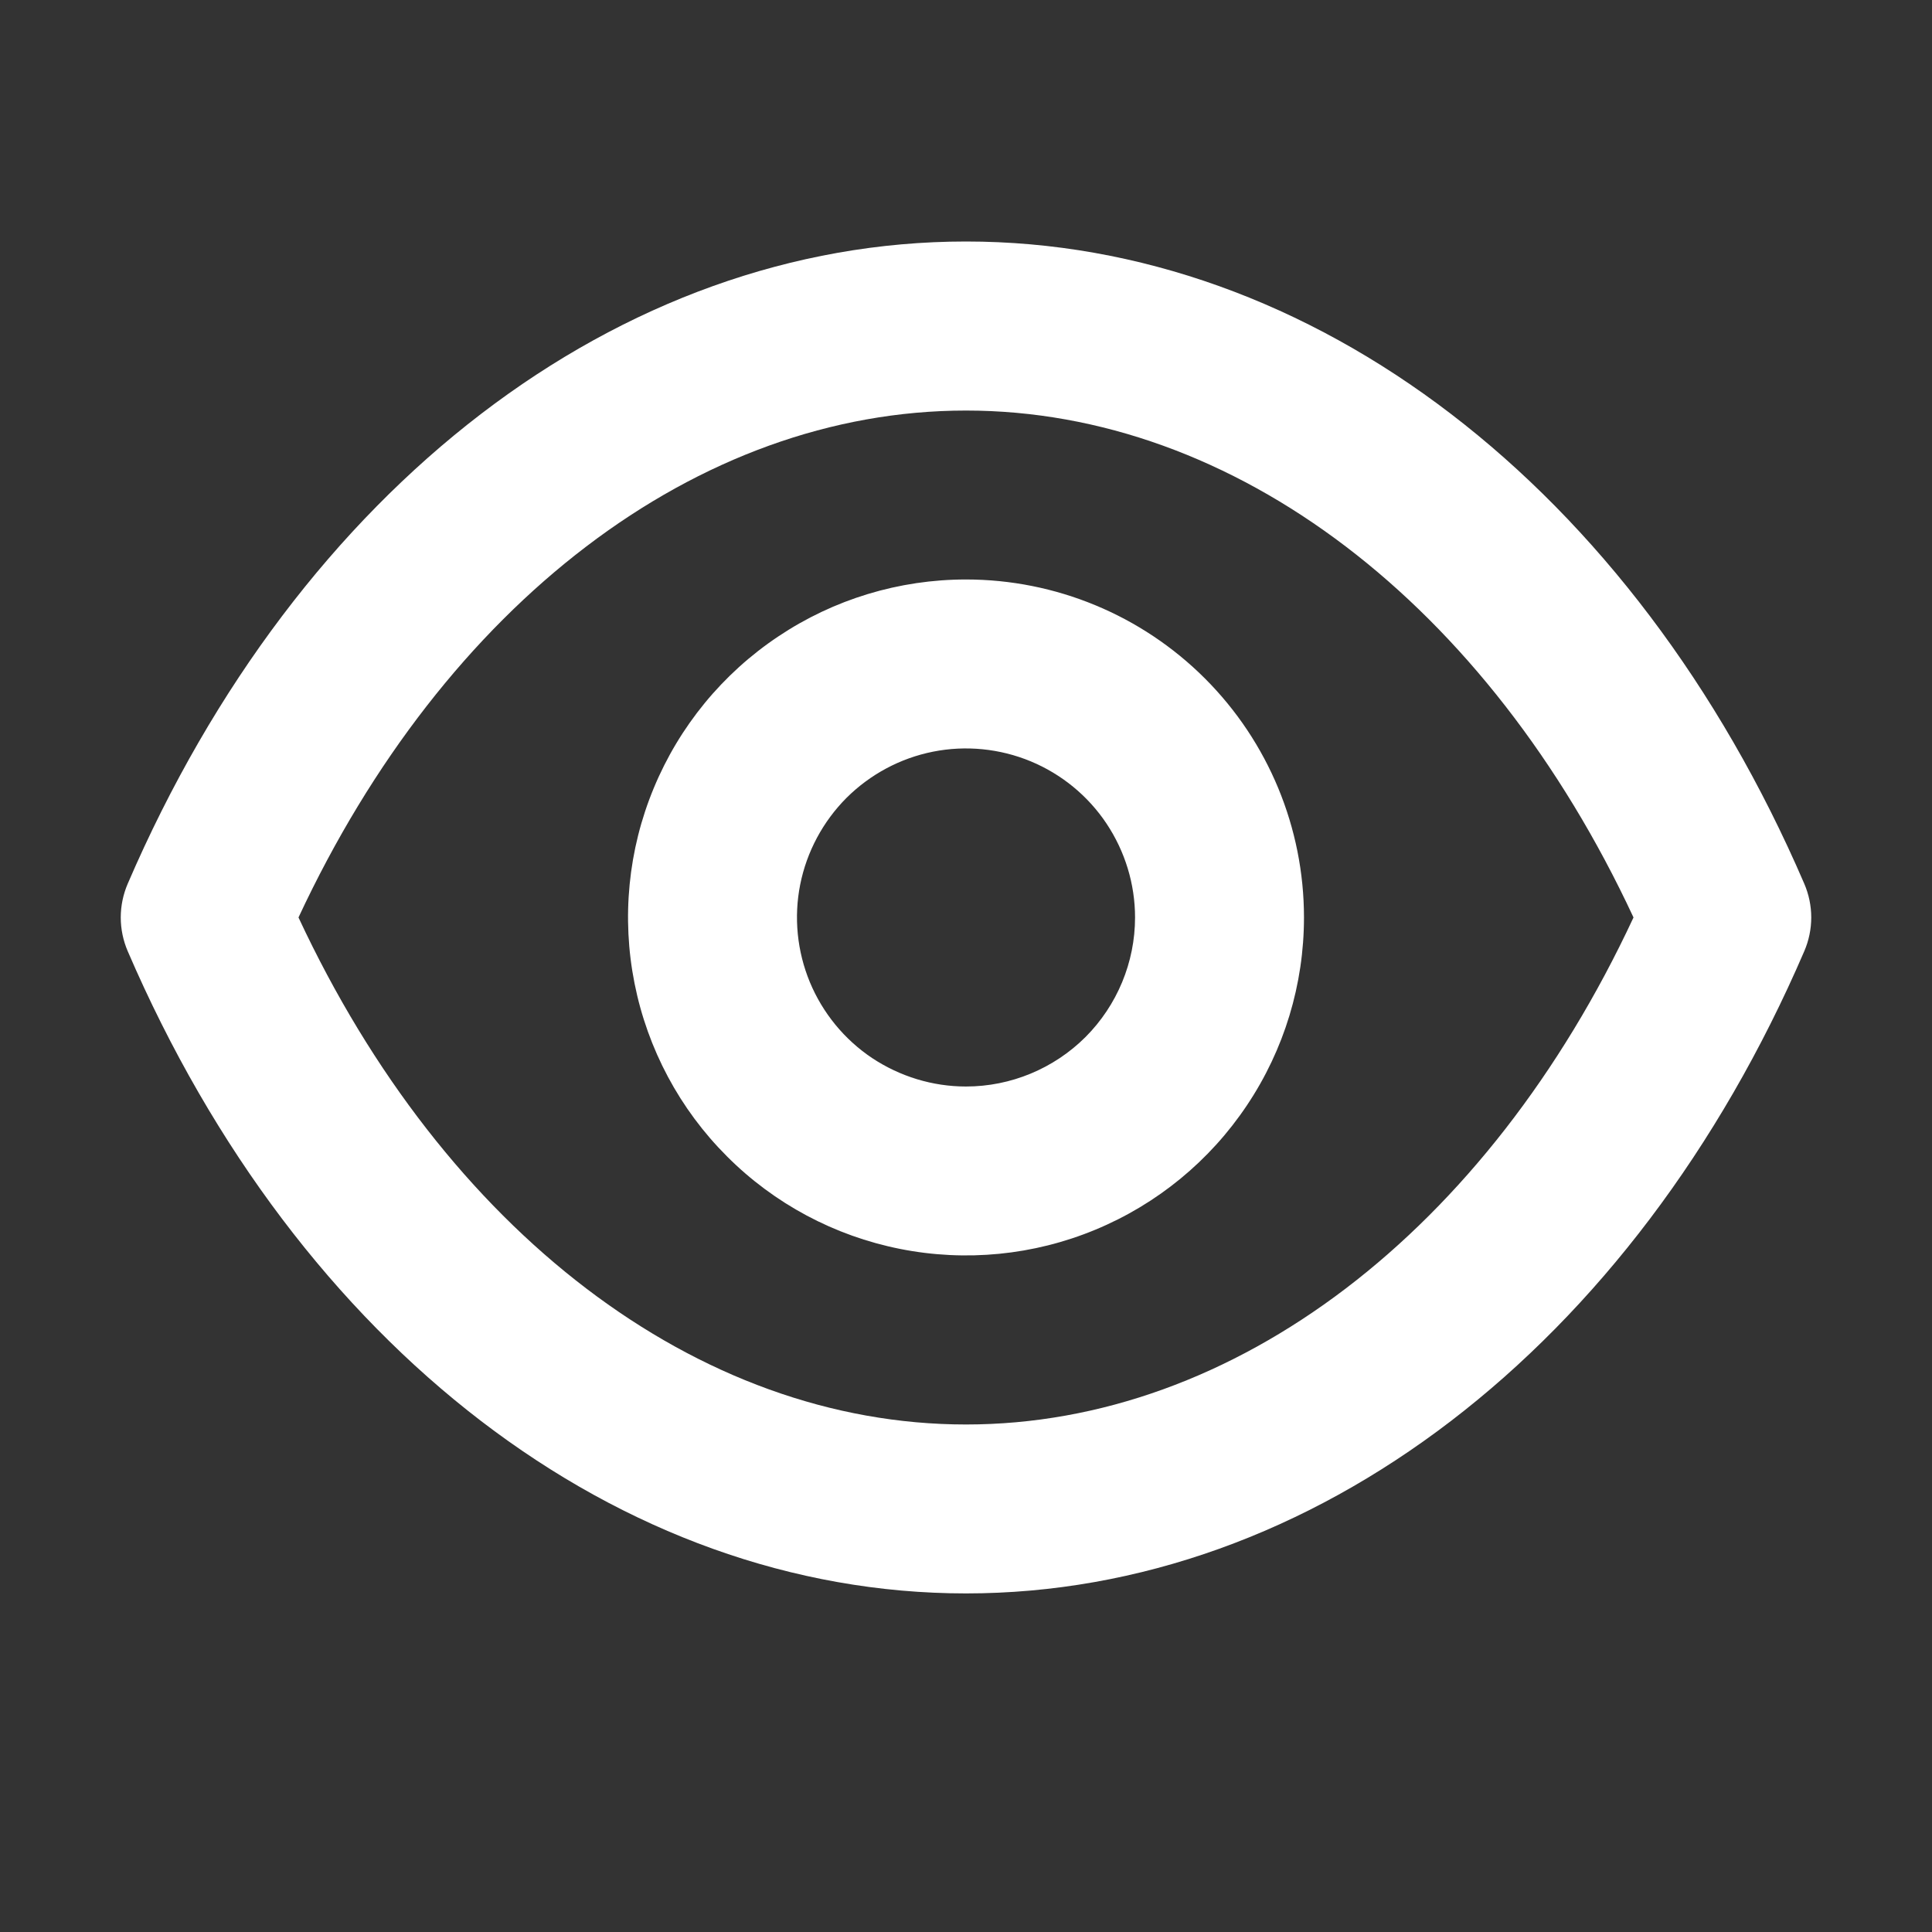 <svg width="16" height="16" viewBox="0 0 16 16" fill="none" xmlns="http://www.w3.org/2000/svg">
<rect x="0" y="0" width="16" height="16" fill="#333333" stroke="none"/>
<path d="M14.942 7.318C13.528 4.036 10.869 2 8 2C5.131 2 2.472 4.036 1.058 7.318C1.02 7.406 1 7.502 1 7.598C1 7.694 1.02 7.79 1.058 7.878C2.472 11.16 5.131 13.196 8 13.196C10.869 13.196 13.528 11.16 14.942 7.878C14.98 7.79 15 7.694 15 7.598C15 7.502 14.98 7.406 14.942 7.318V7.318ZM8 11.797C5.775 11.797 3.683 10.194 2.472 7.598C3.683 5.002 5.775 3.4 8 3.4C10.225 3.4 12.318 5.002 13.528 7.598C12.318 10.194 10.225 11.797 8 11.797ZM8 4.799C7.446 4.799 6.905 4.963 6.445 5.271C5.985 5.578 5.626 6.015 5.414 6.527C5.202 7.038 5.147 7.601 5.255 8.144C5.363 8.687 5.629 9.186 6.021 9.577C6.412 9.969 6.911 10.235 7.454 10.343C7.997 10.451 8.56 10.396 9.071 10.184C9.583 9.972 10.02 9.613 10.327 9.153C10.635 8.693 10.799 8.152 10.799 7.598C10.799 6.856 10.504 6.144 9.979 5.619C9.454 5.094 8.742 4.799 8 4.799V4.799ZM8 8.998C7.723 8.998 7.453 8.915 7.222 8.762C6.992 8.608 6.813 8.389 6.707 8.134C6.601 7.878 6.573 7.596 6.627 7.325C6.681 7.054 6.815 6.804 7.01 6.608C7.206 6.413 7.455 6.279 7.727 6.225C7.998 6.171 8.28 6.199 8.536 6.305C8.791 6.411 9.01 6.59 9.164 6.821C9.317 7.051 9.4 7.321 9.4 7.598C9.4 7.969 9.252 8.325 8.99 8.588C8.727 8.85 8.371 8.998 8 8.998Z" fill="white"/>
</svg>
